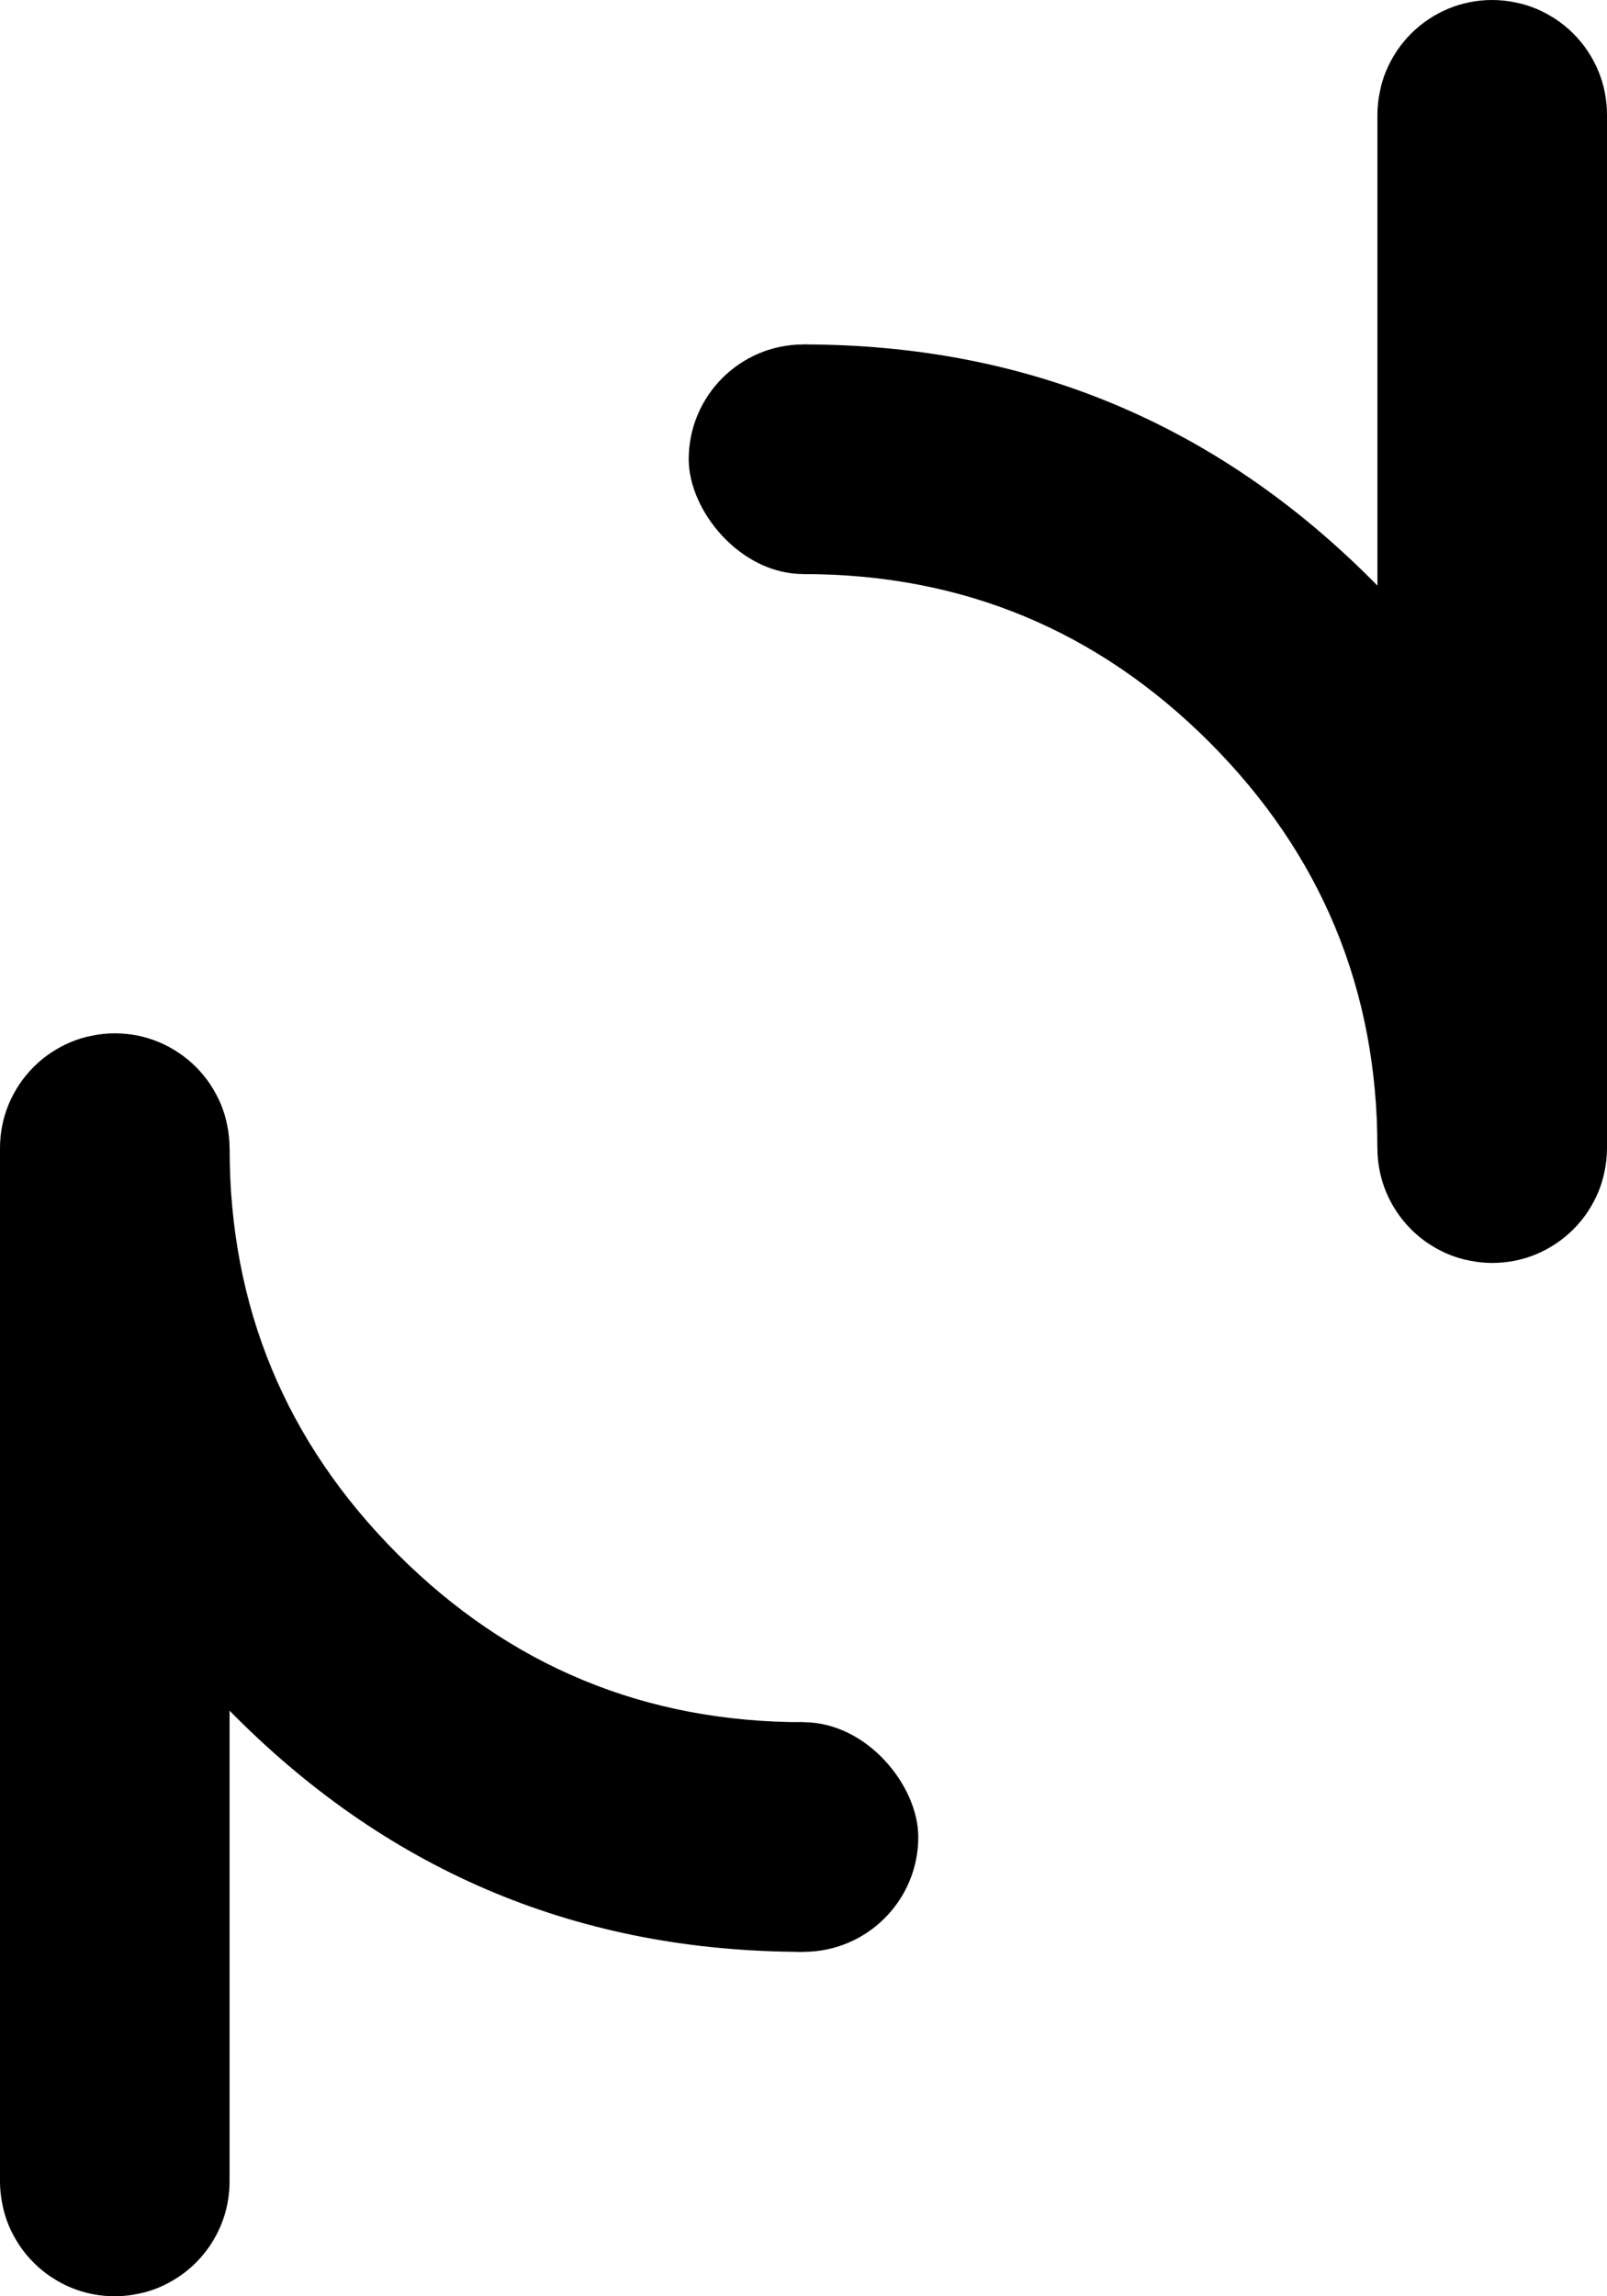 <svg xmlns="http://www.w3.org/2000/svg" fill="none" width="14" height="20" viewBox="0 0 14 20"><path d="M14 1v9q0 .098-.02.195-.018.097-.056.188-.038.09-.093.173-.054.081-.124.151-.07.07-.151.124-.082.055-.173.093-.091.038-.188.057Q13.098 11 13 11t-.195-.02q-.097-.018-.188-.056-.09-.038-.173-.093-.081-.054-.151-.124-.07-.07-.124-.151-.055-.082-.093-.173-.038-.091-.057-.188Q12 10.098 12 10V1q0-.098.02-.195.018-.097.056-.188.038-.09.093-.173.054-.081.124-.151.07-.07.151-.124.082-.055.173-.093.091-.038.188-.057Q12.902 0 13 0t.195.02q.097.018.188.056.09.038.173.093.081.054.151.124.07.07.124.151.055.082.093.173.038.091.057.188Q14 .902 14 1ZM2 19v-9q0-.098-.02-.195-.018-.097-.056-.188-.038-.09-.093-.173-.054-.081-.124-.151-.07-.07-.151-.124-.082-.055-.173-.093-.091-.038-.188-.057Q1.098 9 1 9t-.195.02q-.097.018-.188.056-.09.038-.173.093-.081.054-.151.124-.07.07-.124.151-.055.082-.093.173-.038.091-.057.188Q0 9.902 0 10v9q0 .098.02.195.018.097.056.188.038.09.093.173.054.081.124.151.07.07.151.124.082.055.173.093.091.038.188.057Q.902 20 1 20t.195-.02q.097-.018.188-.056.09-.038.173-.093.081-.054.151-.124.07-.07.124-.151.055-.082.093-.173.038-.091.057-.188Q2 19.098 2 19Z" fill-rule="evenodd" fill="currentColor"/><path d="M11.95 5.05Q9.9 3 7 3v2q2.071 0 3.536 1.464Q12 7.93 12 10h2q0-2.9-2.05-4.95Zm-8.486 8.486Q2 12.07 2 10H0q0 2.9 2.05 4.95Q4.1 17 7 17v-2q-2.071 0-3.536-1.464Z" fill-rule="evenodd" fill="currentColor"/><rect x="6" y="3" width="2" height="2" rx="1" fill="currentColor"/><rect x="6" y="15" width="2" height="2" rx="1" fill="currentColor"/></svg>
